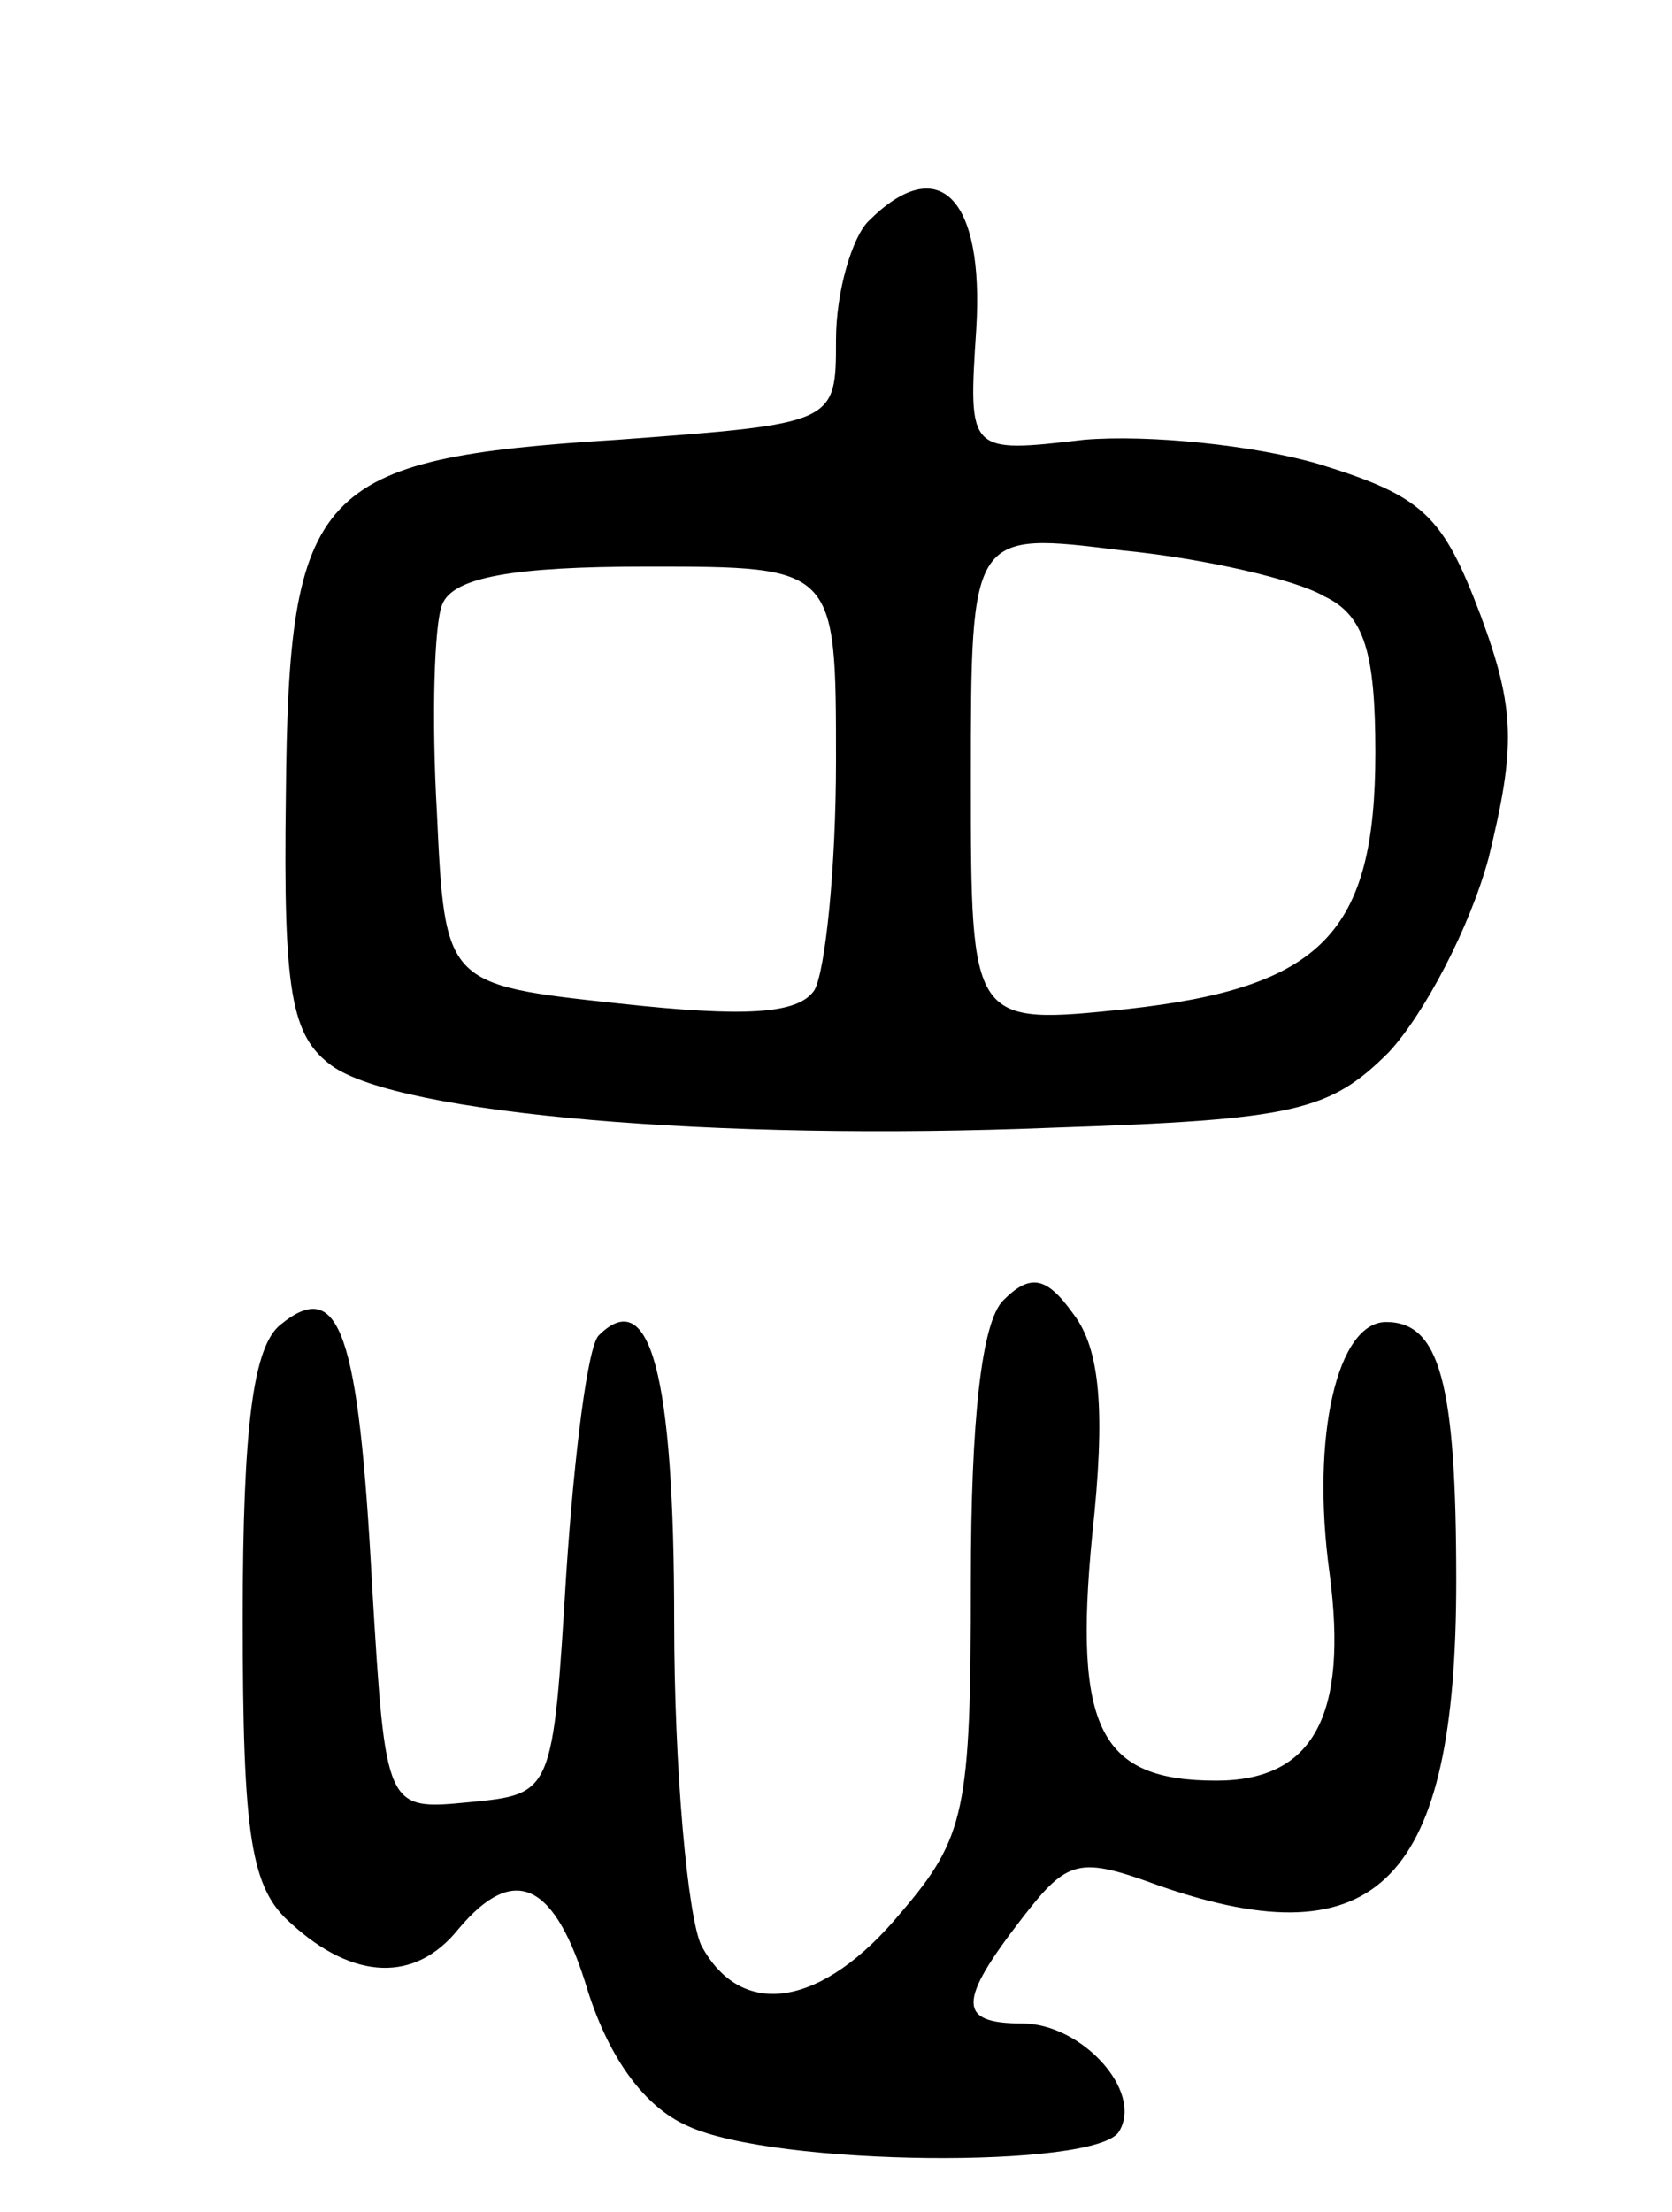 <svg version="1.0" xmlns="http://www.w3.org/2000/svg"
 width="62pt" height="82pt" viewBox="0 0 62 82"
 preserveAspectRatio="xMidYMid meet">
<g transform="translate(0,82) scale(0.1,-0.1)"
fill="#000000" stroke="none">
<path d="M322 738 c-6 -6 -12 -26 -12 -44 0 -31 0 -31 -81 -37 -112 -7 -122
-18 -123 -132 -1 -73 2 -89 17 -100 25 -18 143 -28 267 -23 90 3 103 6 125 28
13 14 30 46 37 72 10 41 10 55 -3 90 -14 37 -21 44 -60 56 -24 7 -63 11 -87 9
-43 -5 -43 -5 -40 41 3 49 -14 66 -40 40z m169 -139 c15 -7 19 -21 19 -58 0
-67 -20 -87 -92 -95 -58 -6 -58 -6 -58 85 0 92 0 92 56 85 31 -3 65 -11 75
-17z m-181 -61 c0 -40 -4 -78 -8 -85 -6 -9 -26 -10 -72 -5 -65 7 -65 7 -68 71
-2 35 -1 70 2 77 4 10 26 14 76 14 70 0 70 0 70 -72z"/>
<path d="M372 338 c-8 -8 -12 -44 -12 -104 0 -85 -2 -95 -26 -123 -29 -35 -59
-40 -74 -12 -5 11 -10 65 -10 120 0 92 -9 125 -28 106 -4 -4 -9 -43 -12 -88
-5 -82 -5 -82 -36 -85 -31 -3 -31 -3 -36 80 -5 94 -12 115 -34 97 -10 -8 -14
-37 -14 -109 0 -81 3 -100 18 -113 23 -21 46 -22 62 -2 21 25 36 17 48 -23 8
-25 21 -43 37 -50 32 -15 152 -16 160 -2 9 15 -14 40 -36 40 -24 0 -24 8 0 39
17 22 21 23 51 12 81 -28 110 2 110 113 0 73 -6 96 -26 96 -18 0 -28 -42 -21
-93 7 -53 -6 -77 -42 -77 -43 0 -53 19 -46 91 5 46 3 69 -7 82 -10 14 -16 15
-26 5z"/>
</g>
</svg>
